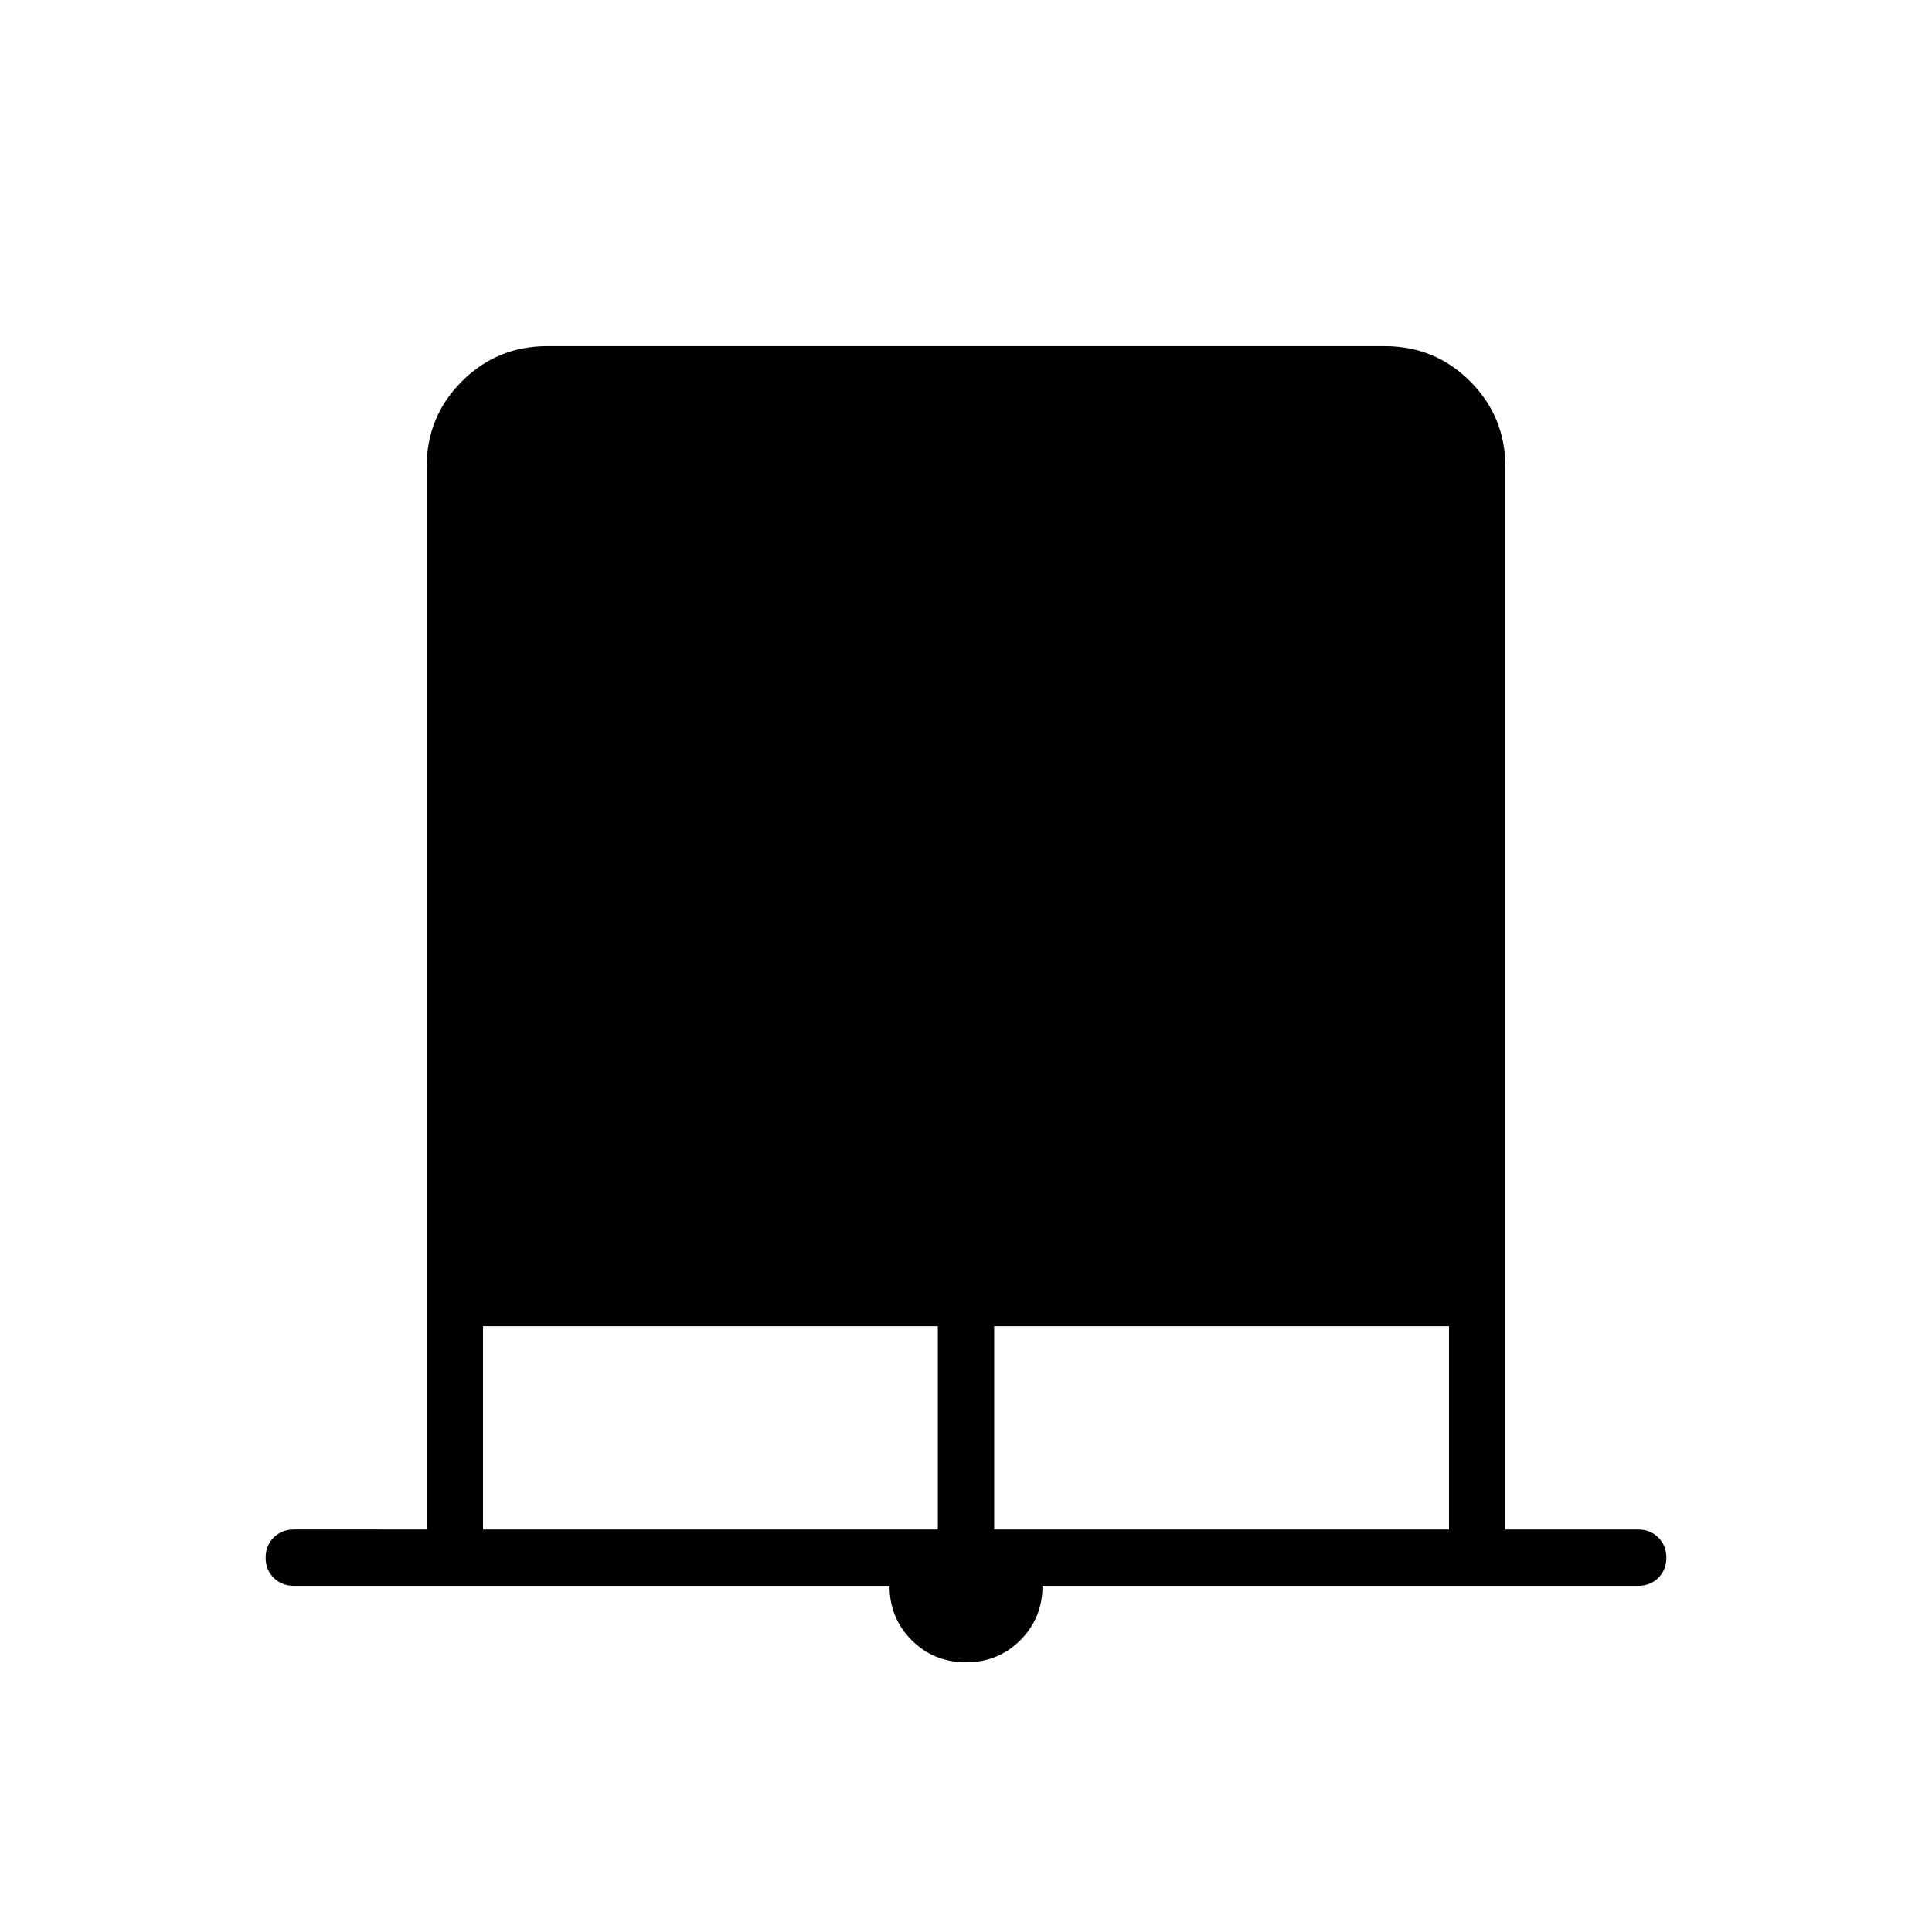 <svg xmlns="http://www.w3.org/2000/svg" height="24" width="24"><path d="M12 20.65q-.4 0-.675-.275t-.275-.675h-7.4q-.15 0-.25-.1t-.1-.25q0-.15.1-.25t.25-.1H5.3V5.8q0-.625.438-1.063Q6.175 4.3 6.8 4.3h10.4q.625 0 1.062.437.438.438.438 1.063V19h1.65q.15 0 .25.1t.1.25q0 .15-.1.25t-.25.1h-7.4q0 .4-.275.675T12 20.65ZM6 19h5.65v-2.525H6Zm6.35 0H18v-2.525h-5.65Z"/></svg>